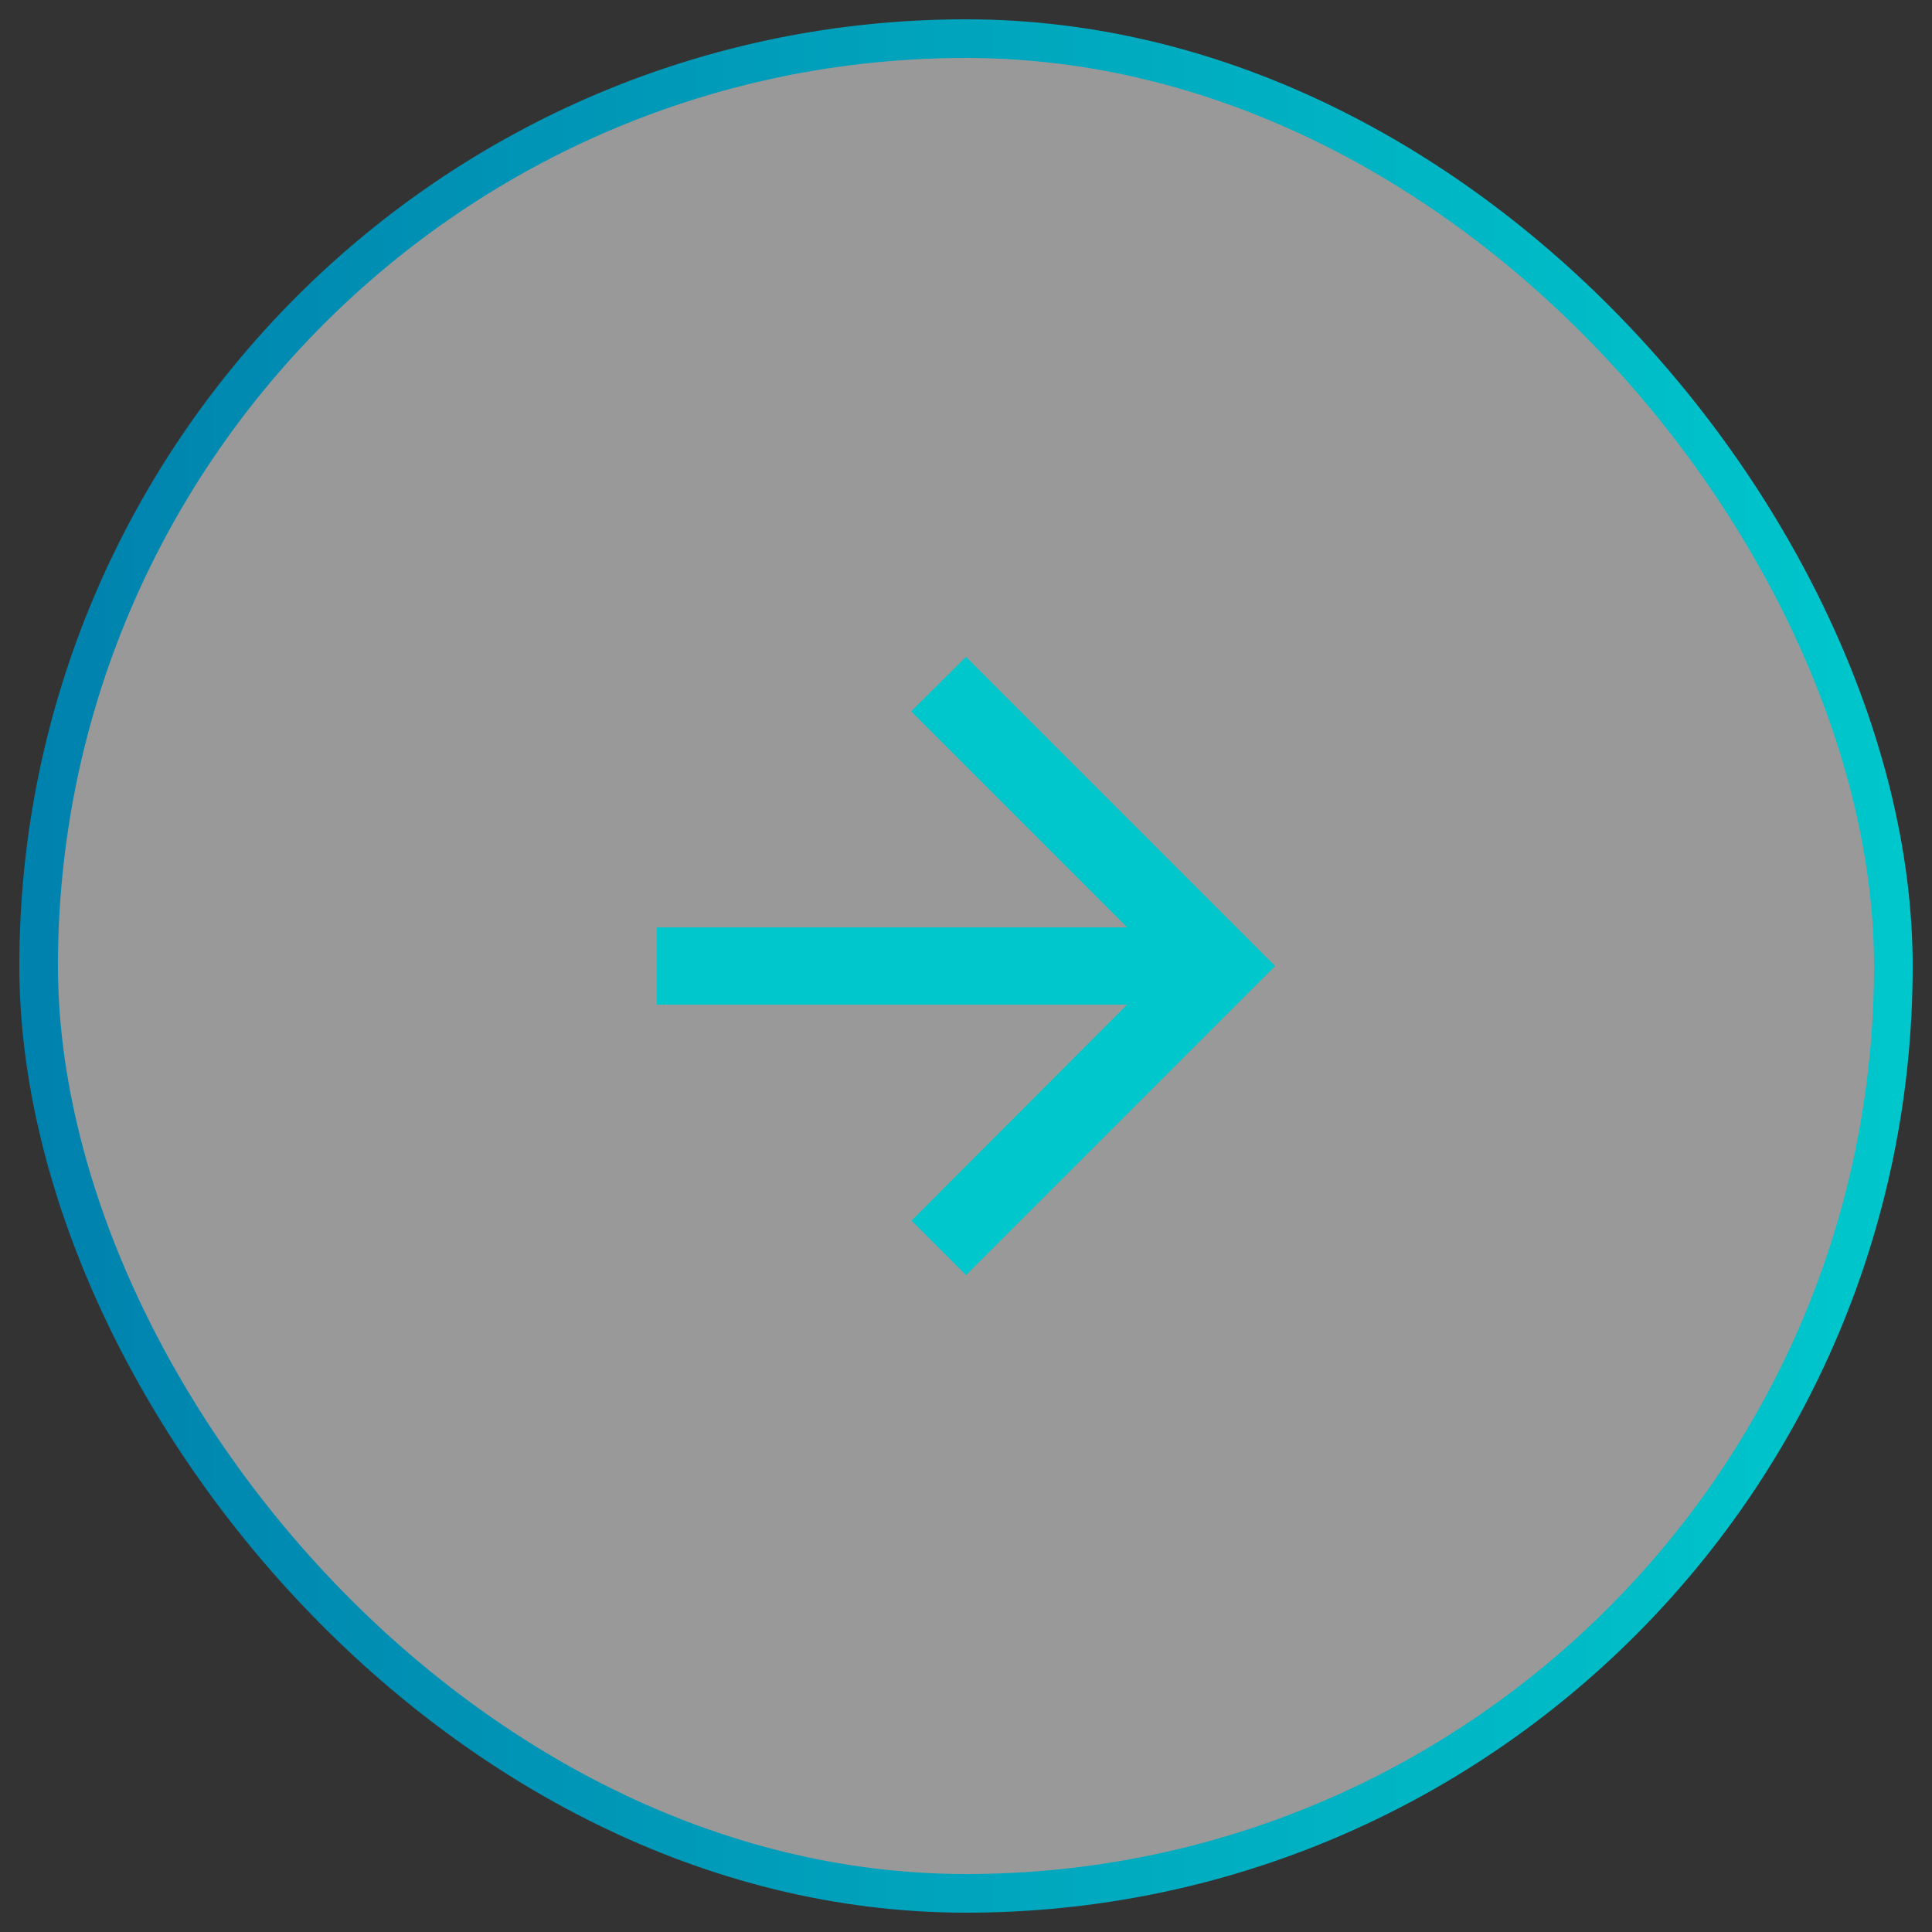 <svg width="50" height="50" viewBox="0 0 50 50" fill="none" xmlns="http://www.w3.org/2000/svg">
<rect x="0" y="0" width="50" height="50" fill="#333333" stroke="none"/>
<rect x="1" y="1" width="48" height="48" rx="24" fill="white" fill-opacity="0.5" stroke="url(#paint0_linear)"/>
<path d="M17 24H29.17L23.58 18.41L25 17L33 25L25 33L23.59 31.59L29.17 26H17V24Z" fill="#00C7CC"/>
<defs>
<linearGradient id="paint0_linear" x1="1" y1="25" x2="49" y2="25" gradientUnits="userSpaceOnUse">
<stop stop-color="#0082AE"/>
<stop offset="1" stop-color="#00C7CC"/>
</linearGradient>
</defs>
</svg>
